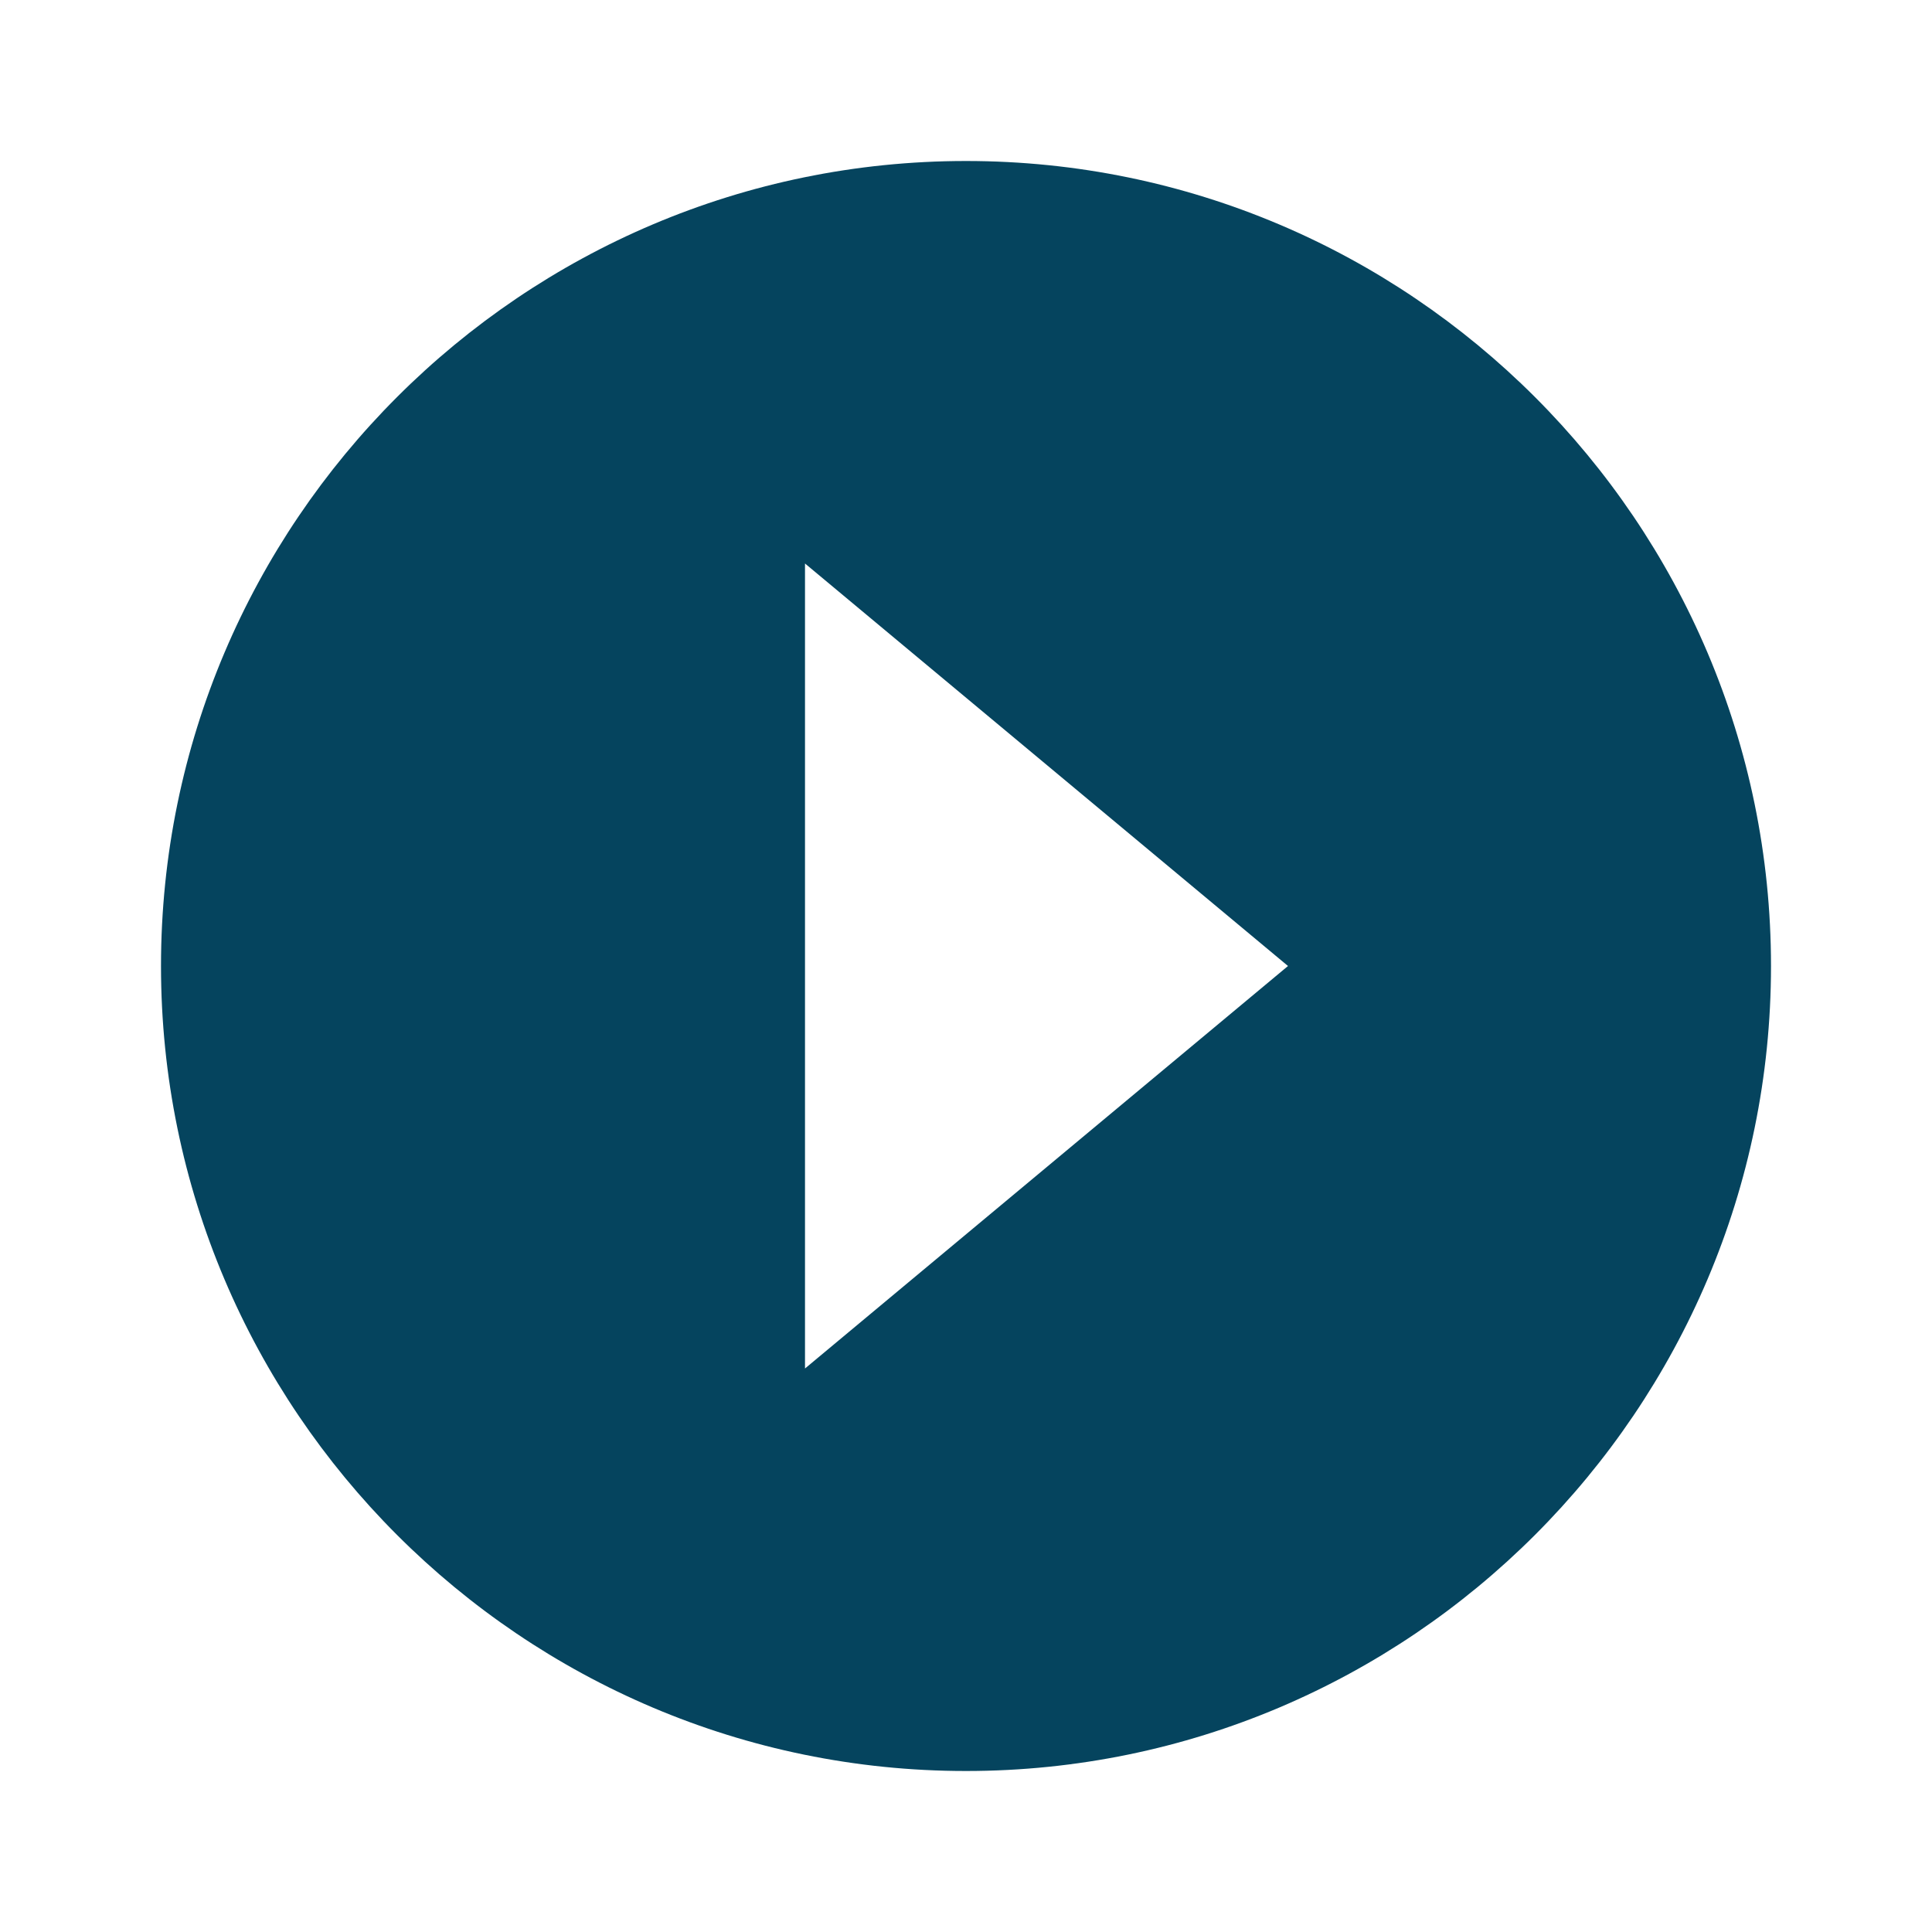 <svg xmlns="http://www.w3.org/2000/svg" width="24" height="24" viewBox="0 0 24 24" style="fill: rgba(5, 68, 94, 1);transform: ;msFilter:;"><path d="M12 22c5.514 0 10-4.486 10-10S17.514 2 12 2 2 6.486 2 12s4.486 10 10 10zM10 7l6 5-6 5V7z"></path></svg>